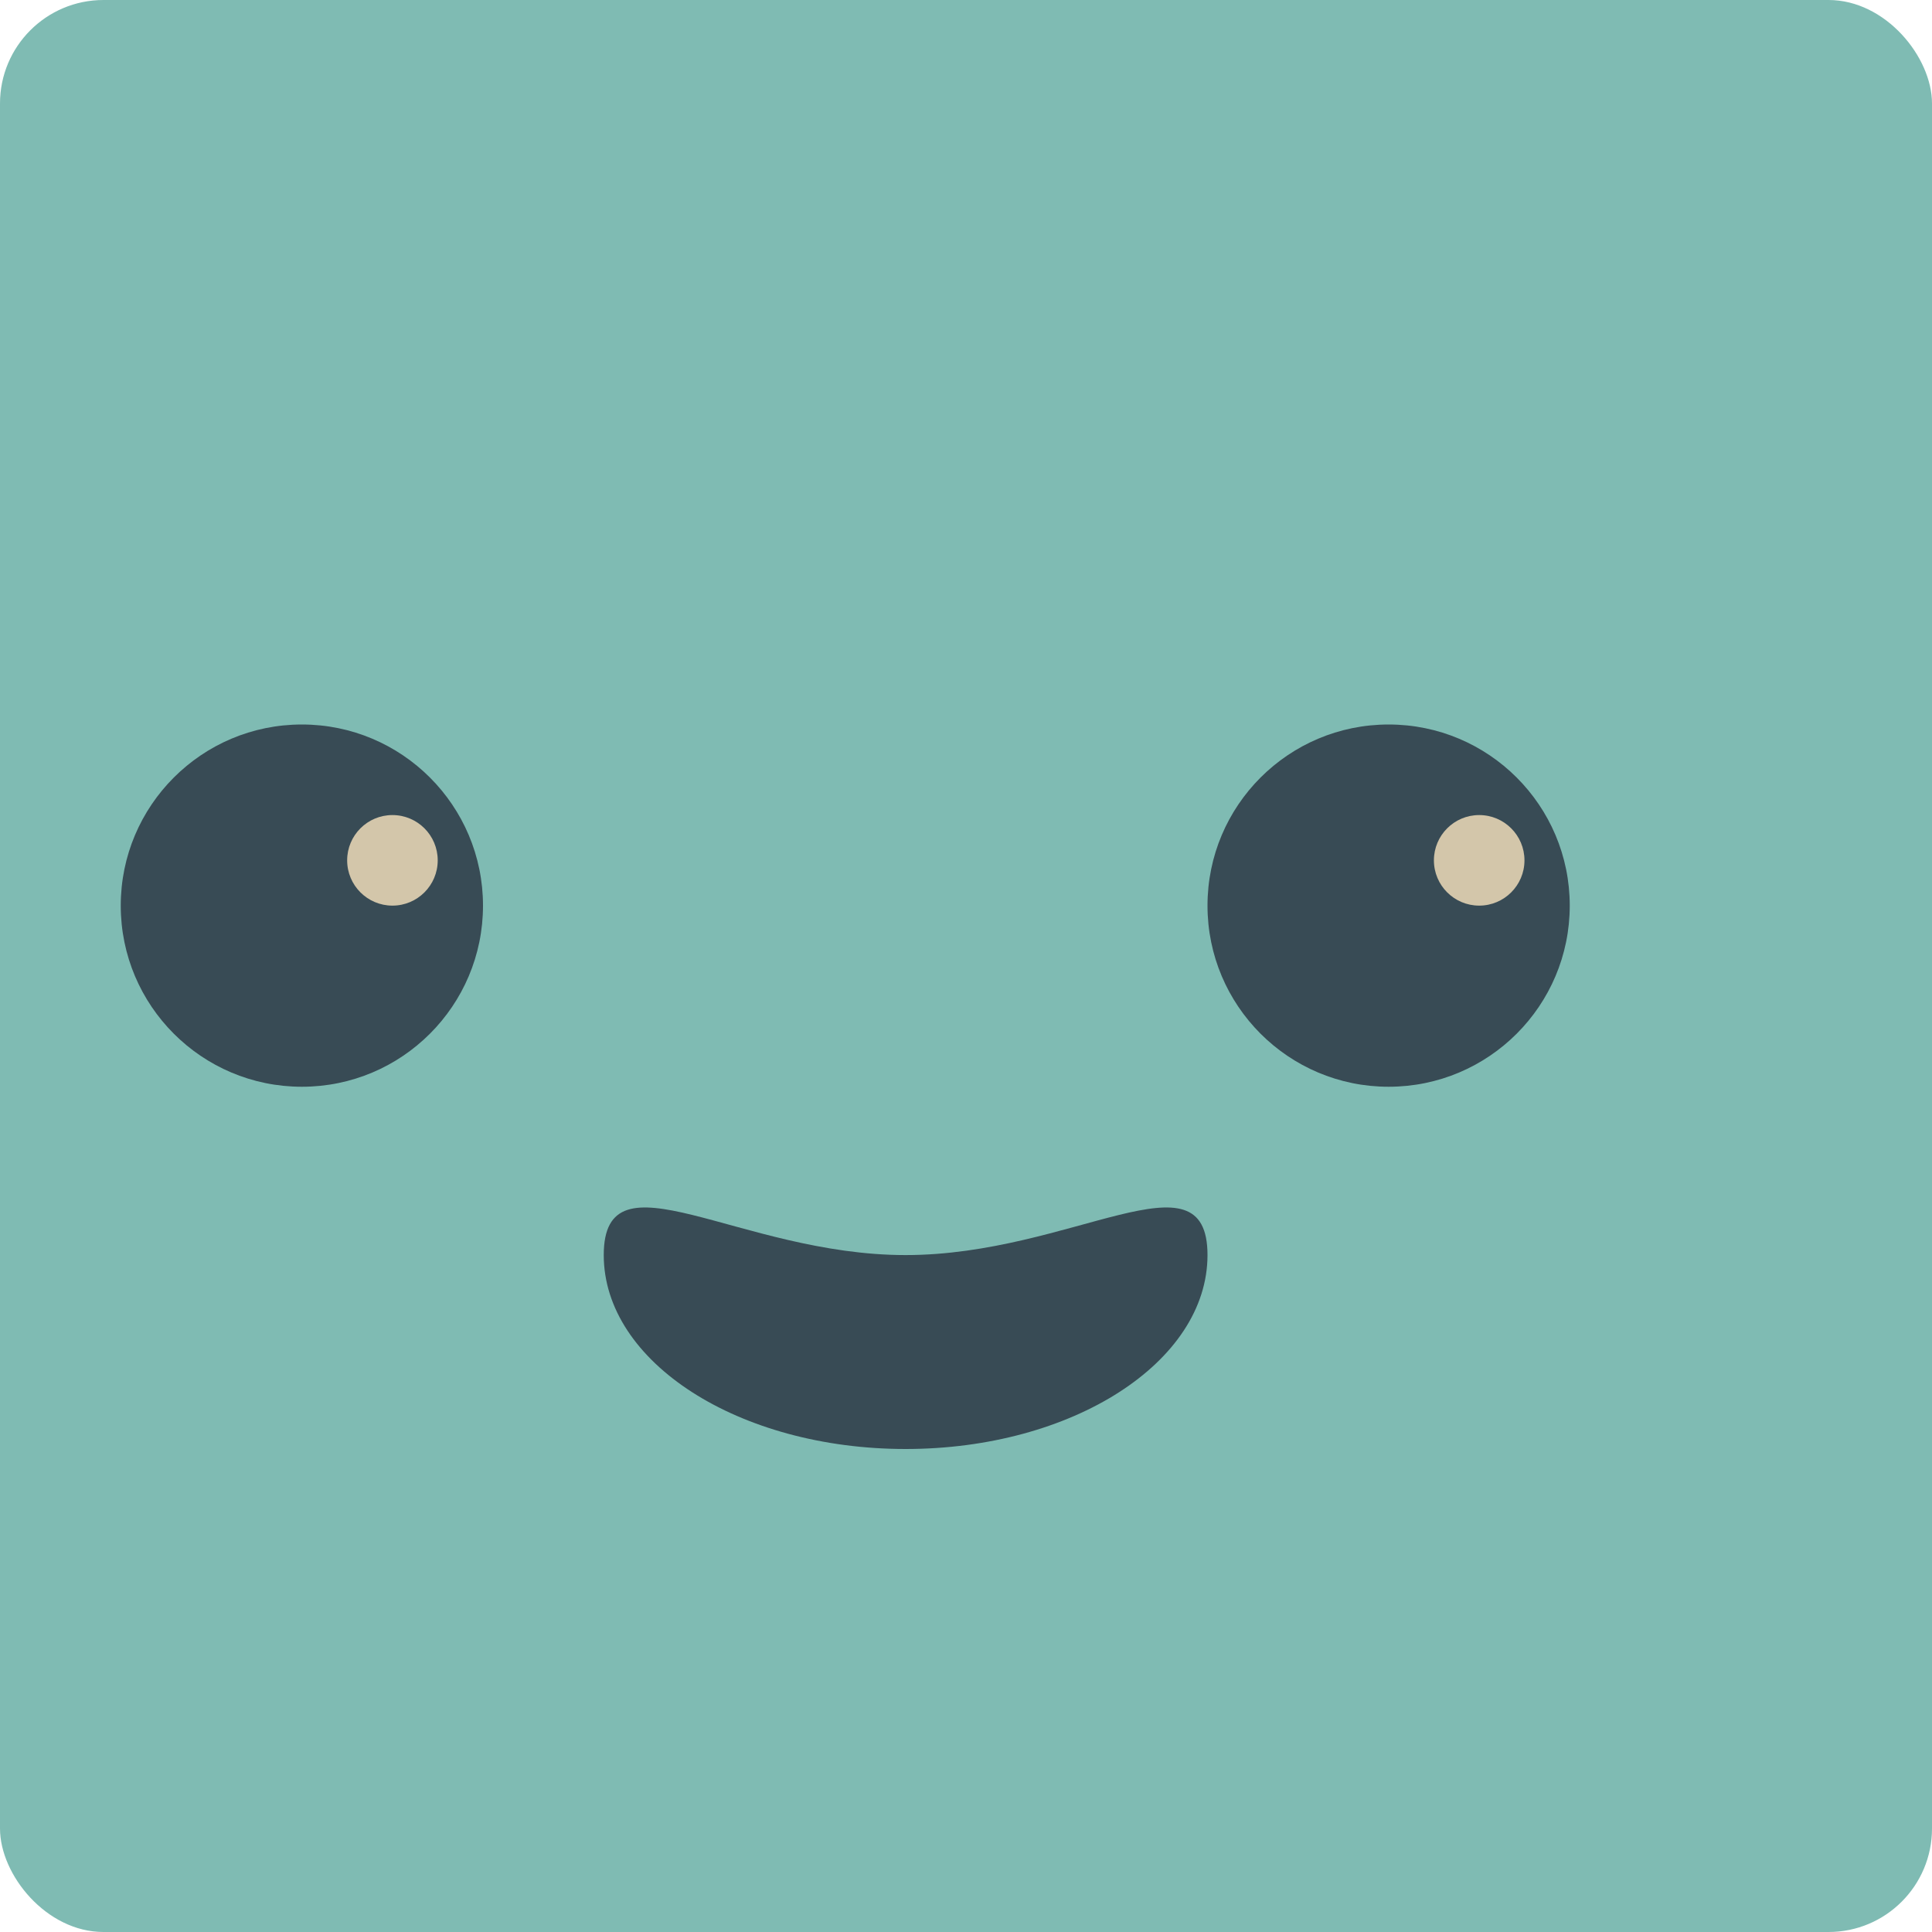 <svg xmlns="http://www.w3.org/2000/svg" width="16" height="16" version="1">
 <rect fill="#7fbbb3" width="16" height="16" x="0" y="0" rx=".857" ry=".857"/>
 <path fill="#384b55" d="m10 10.394c0 0.887-1.119 1.606-2.5 1.606s-2.5-0.719-2.5-1.606c0-0.887 1.119 0 2.5 0s2.5-0.887 2.5 0z"/>
 <g transform="translate(-1 -.5)">
  <circle fill="#384b55" cx="3.5" cy="8" r="1.5"/>
  <circle fill="#d3c6aa" cx="4.25" cy="7.625" r=".375"/>
 </g>
 <g transform="translate(-1 -.5)">
  <circle fill="#384b55" cx="12.5" cy="8" r="1.5"/>
  <circle fill="#d3c6aa" cx="13.25" cy="7.625" r=".375"/>
 </g>
</svg>
